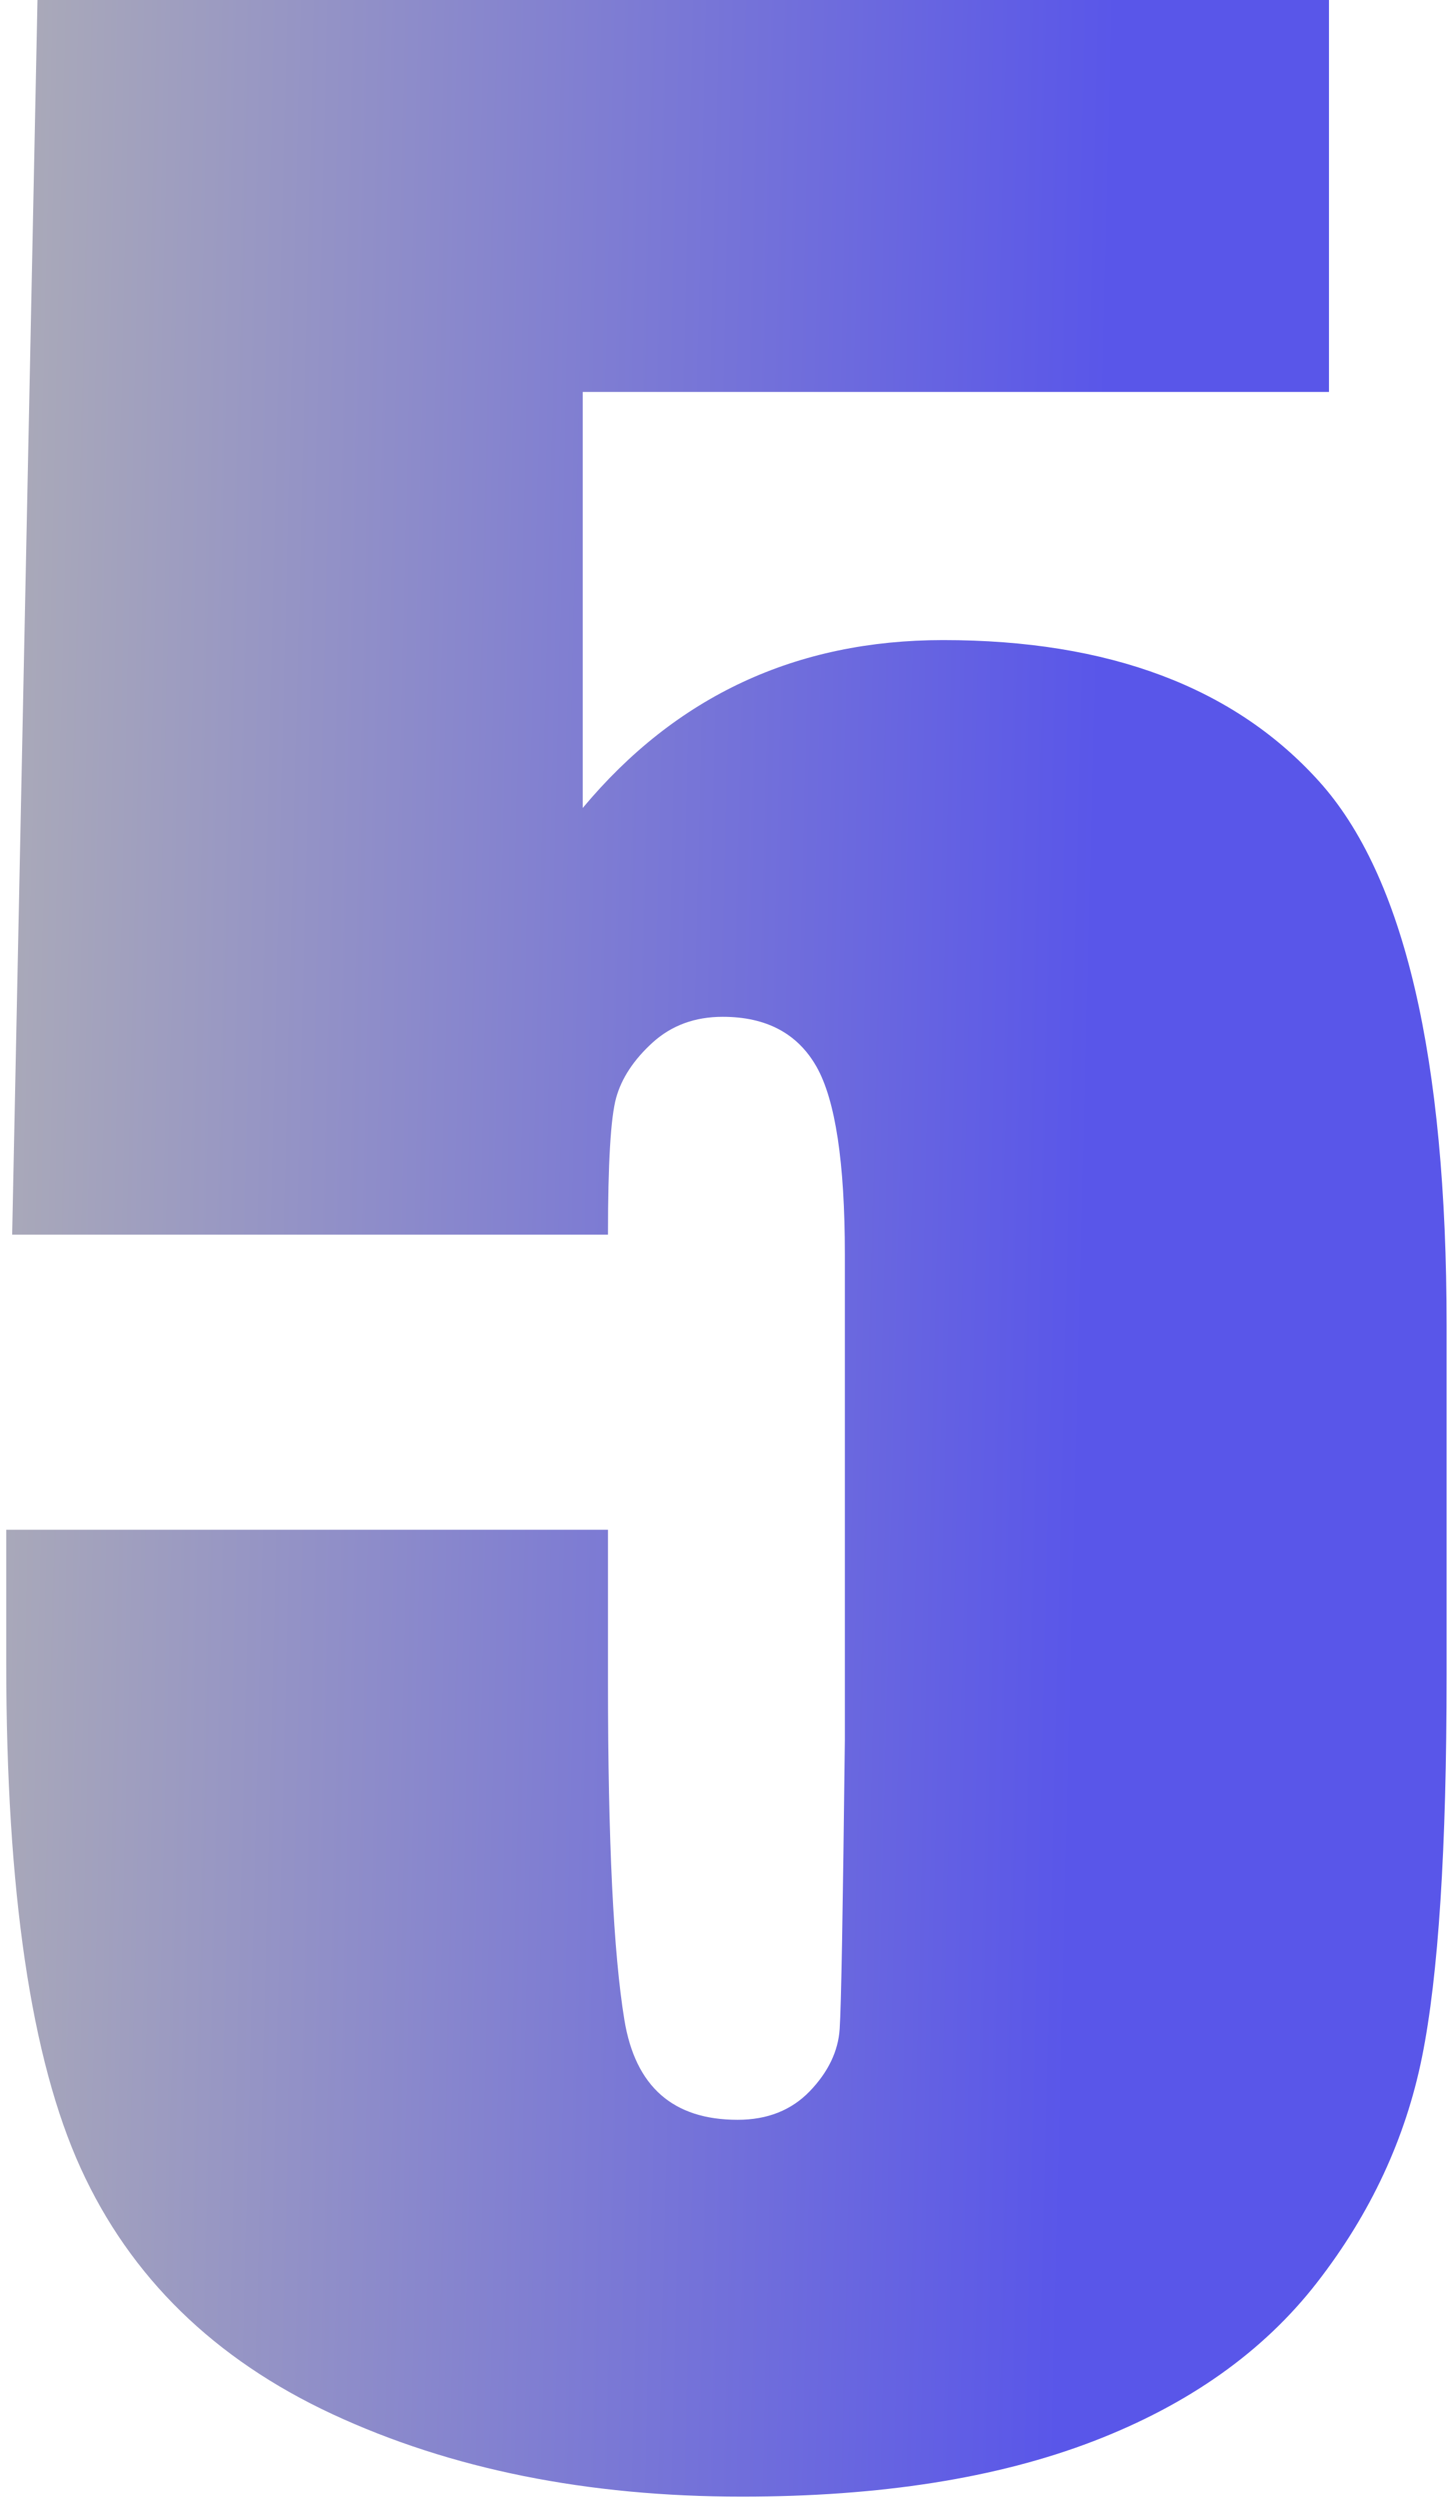 <svg width="160" height="275" viewBox="0 0 160 275" fill="none" xmlns="http://www.w3.org/2000/svg">
<path d="M146.243 0.006V43.116H64.123V88.882C74.392 76.566 87.614 70.411 103.784 70.411C122.038 70.411 135.831 75.598 145.169 85.972C154.513 96.347 159.186 116.288 159.186 145.81V184.261C159.186 203.34 158.286 217.35 156.48 226.285C154.675 235.22 150.828 243.491 144.927 251.085C139.026 258.692 130.799 264.519 120.257 268.564C109.709 272.609 96.841 274.638 81.658 274.638C64.607 274.638 49.586 271.611 36.581 265.567C23.582 259.518 14.349 250.502 8.883 238.515C3.417 226.533 0.687 208 0.687 182.927V168.278H66.903V185.092C66.903 202.515 67.505 214.881 68.709 222.203C69.912 229.53 74.063 233.185 81.168 233.185C84.444 233.185 87.093 232.136 89.122 230.027C91.139 227.923 92.237 225.64 92.398 223.201C92.566 220.763 92.752 210.165 92.969 191.409V137.986C92.969 127.891 91.927 121.01 89.854 117.349C87.776 113.689 84.332 111.852 79.523 111.852C76.465 111.852 73.896 112.801 71.817 114.681C69.745 116.568 68.405 118.597 67.803 120.756C67.201 122.921 66.903 127.941 66.903 135.815H1.338L4.124 0H146.236L146.243 0.006Z" fill="url(#paint0_linear_104_67)"/>
<defs>
<linearGradient id="paint0_linear_104_67" x1="119.649" y1="137.484" x2="-14.056" y2="134.183" gradientUnits="userSpaceOnUse">
<stop stop-color="#5956E9"/>
<stop offset="1" stop-color="#B3B3B3"/>
</linearGradient>
</defs>
</svg>
